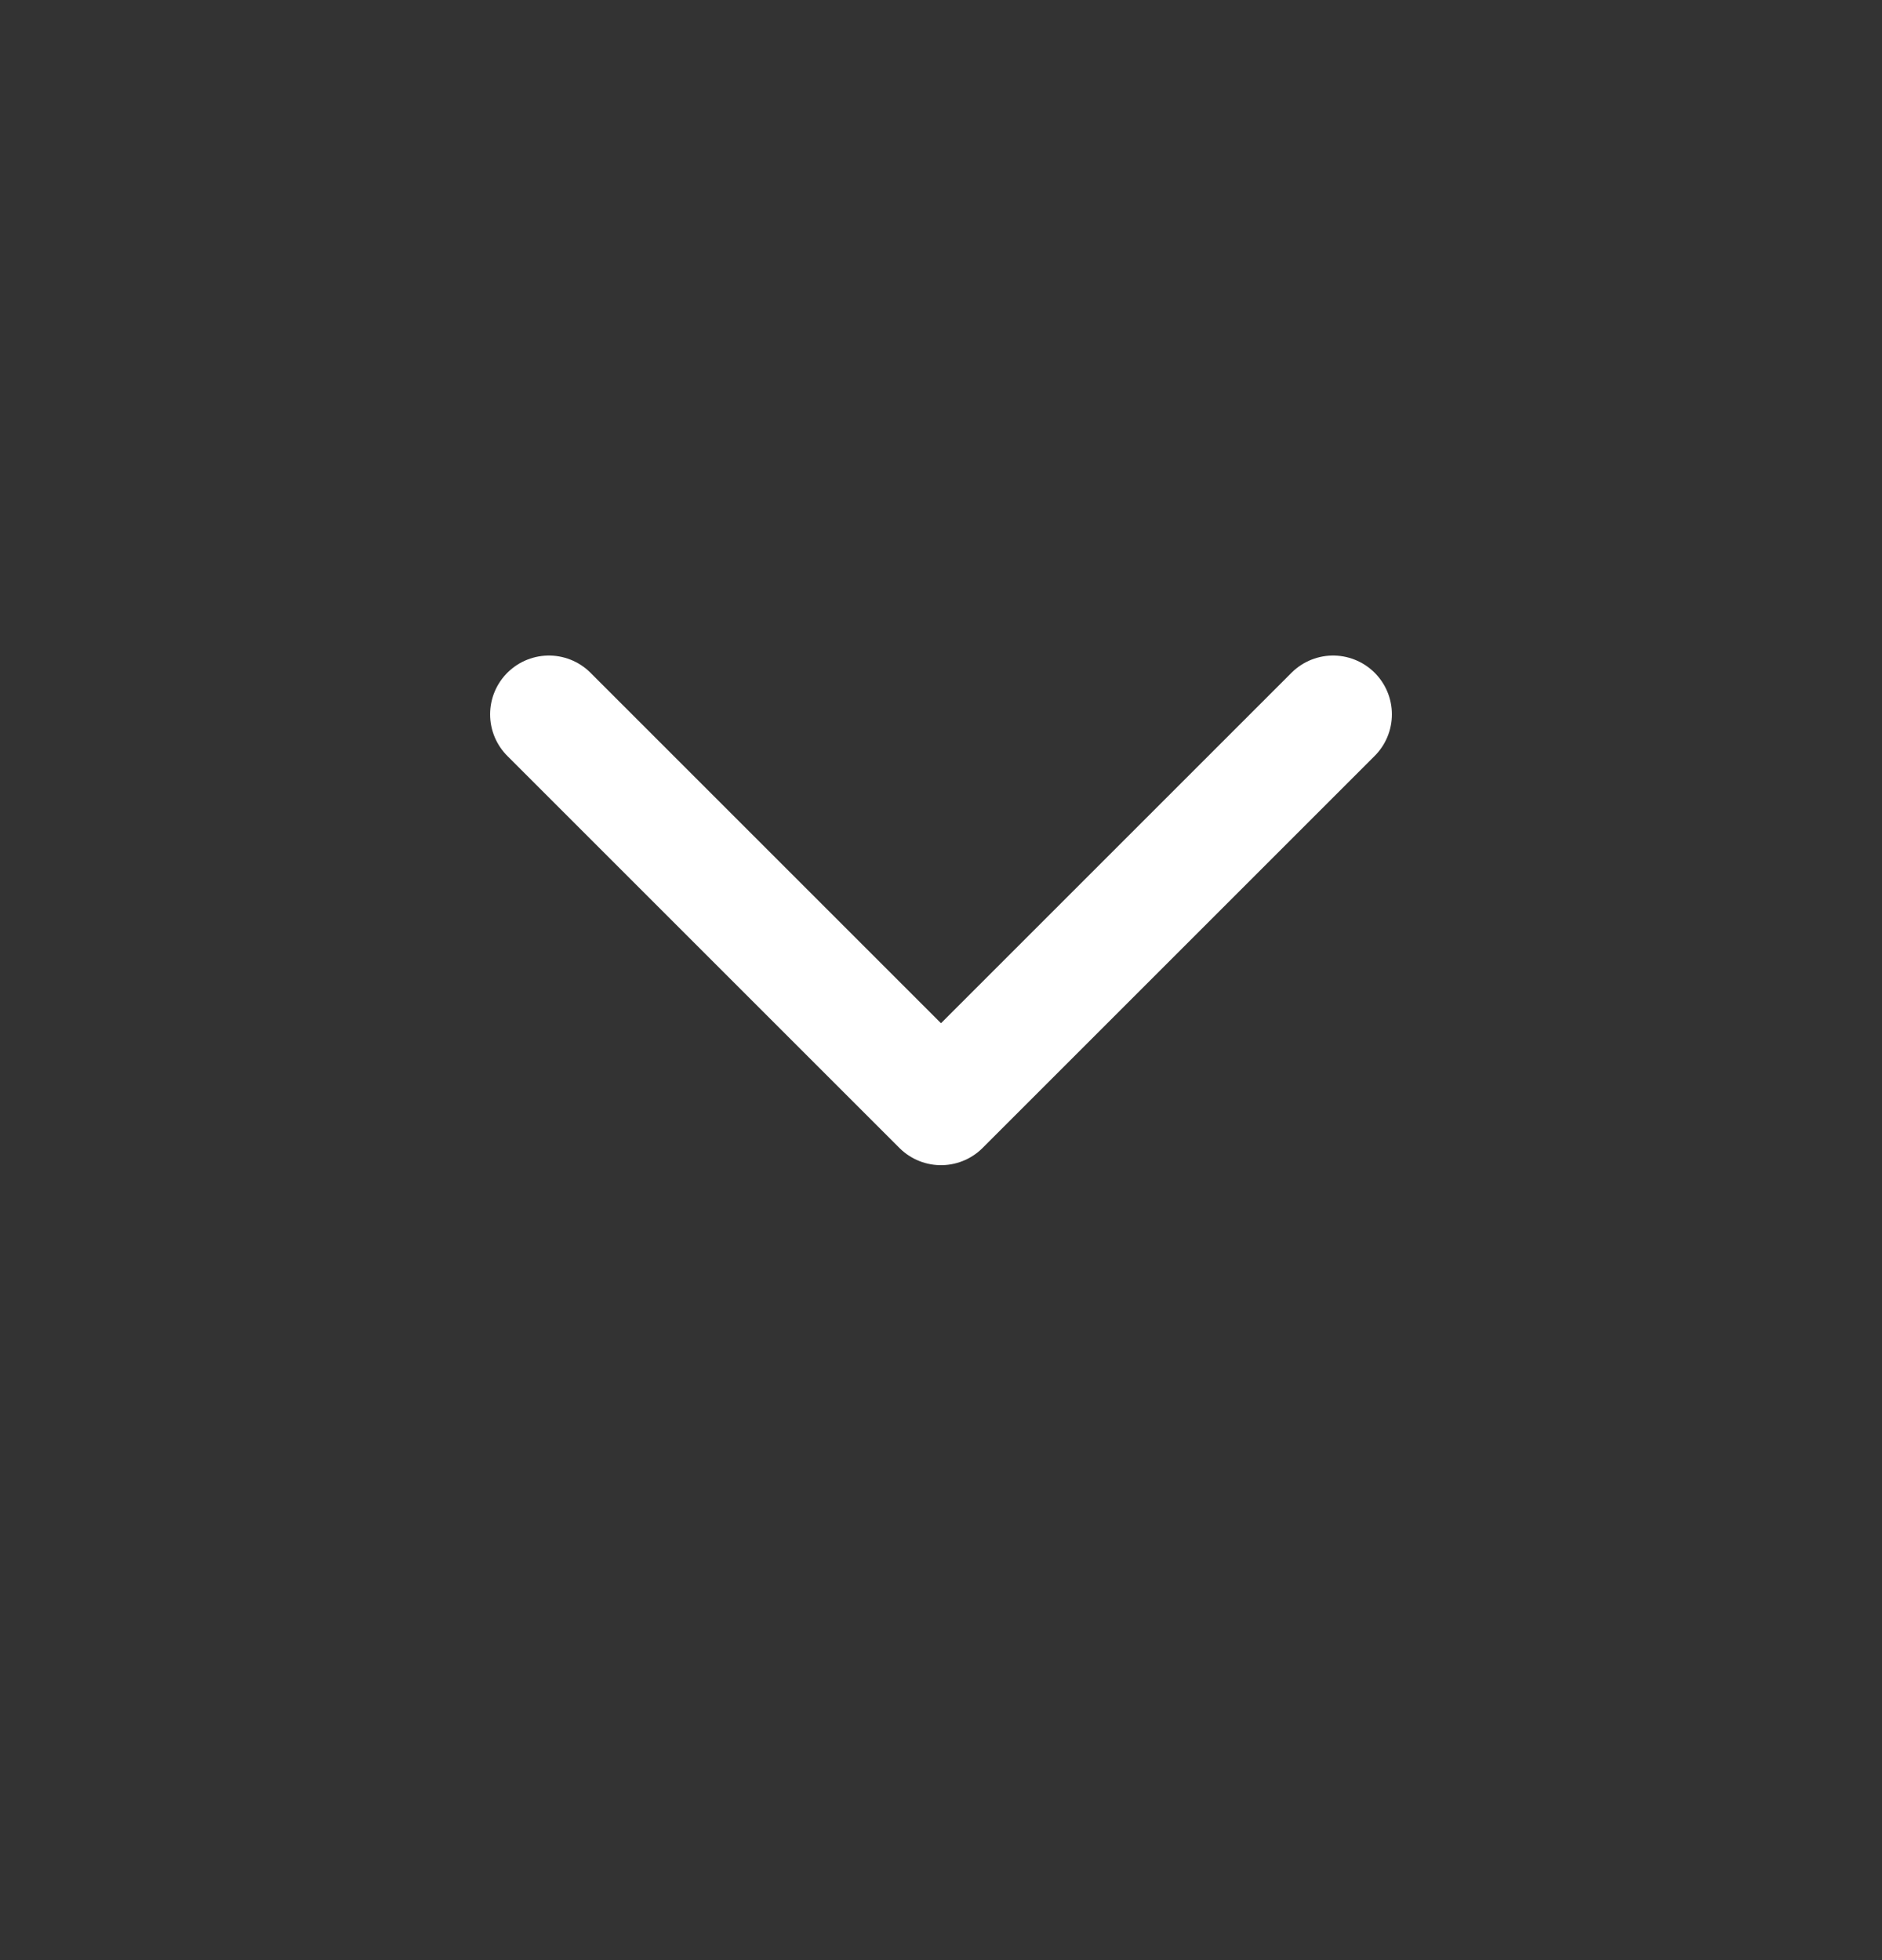 <svg width="24" height="25" viewBox="0 0 24 25" fill="none" xmlns="http://www.w3.org/2000/svg">
<rect x="0" y="0" width="24" height="25" fill="#333333" stroke="none"/>
<path d="M7 9.111L12 14.111L17 9.111" stroke="white" stroke-width="1.5" stroke-linecap="round" stroke-linejoin="round"/>
</svg>
